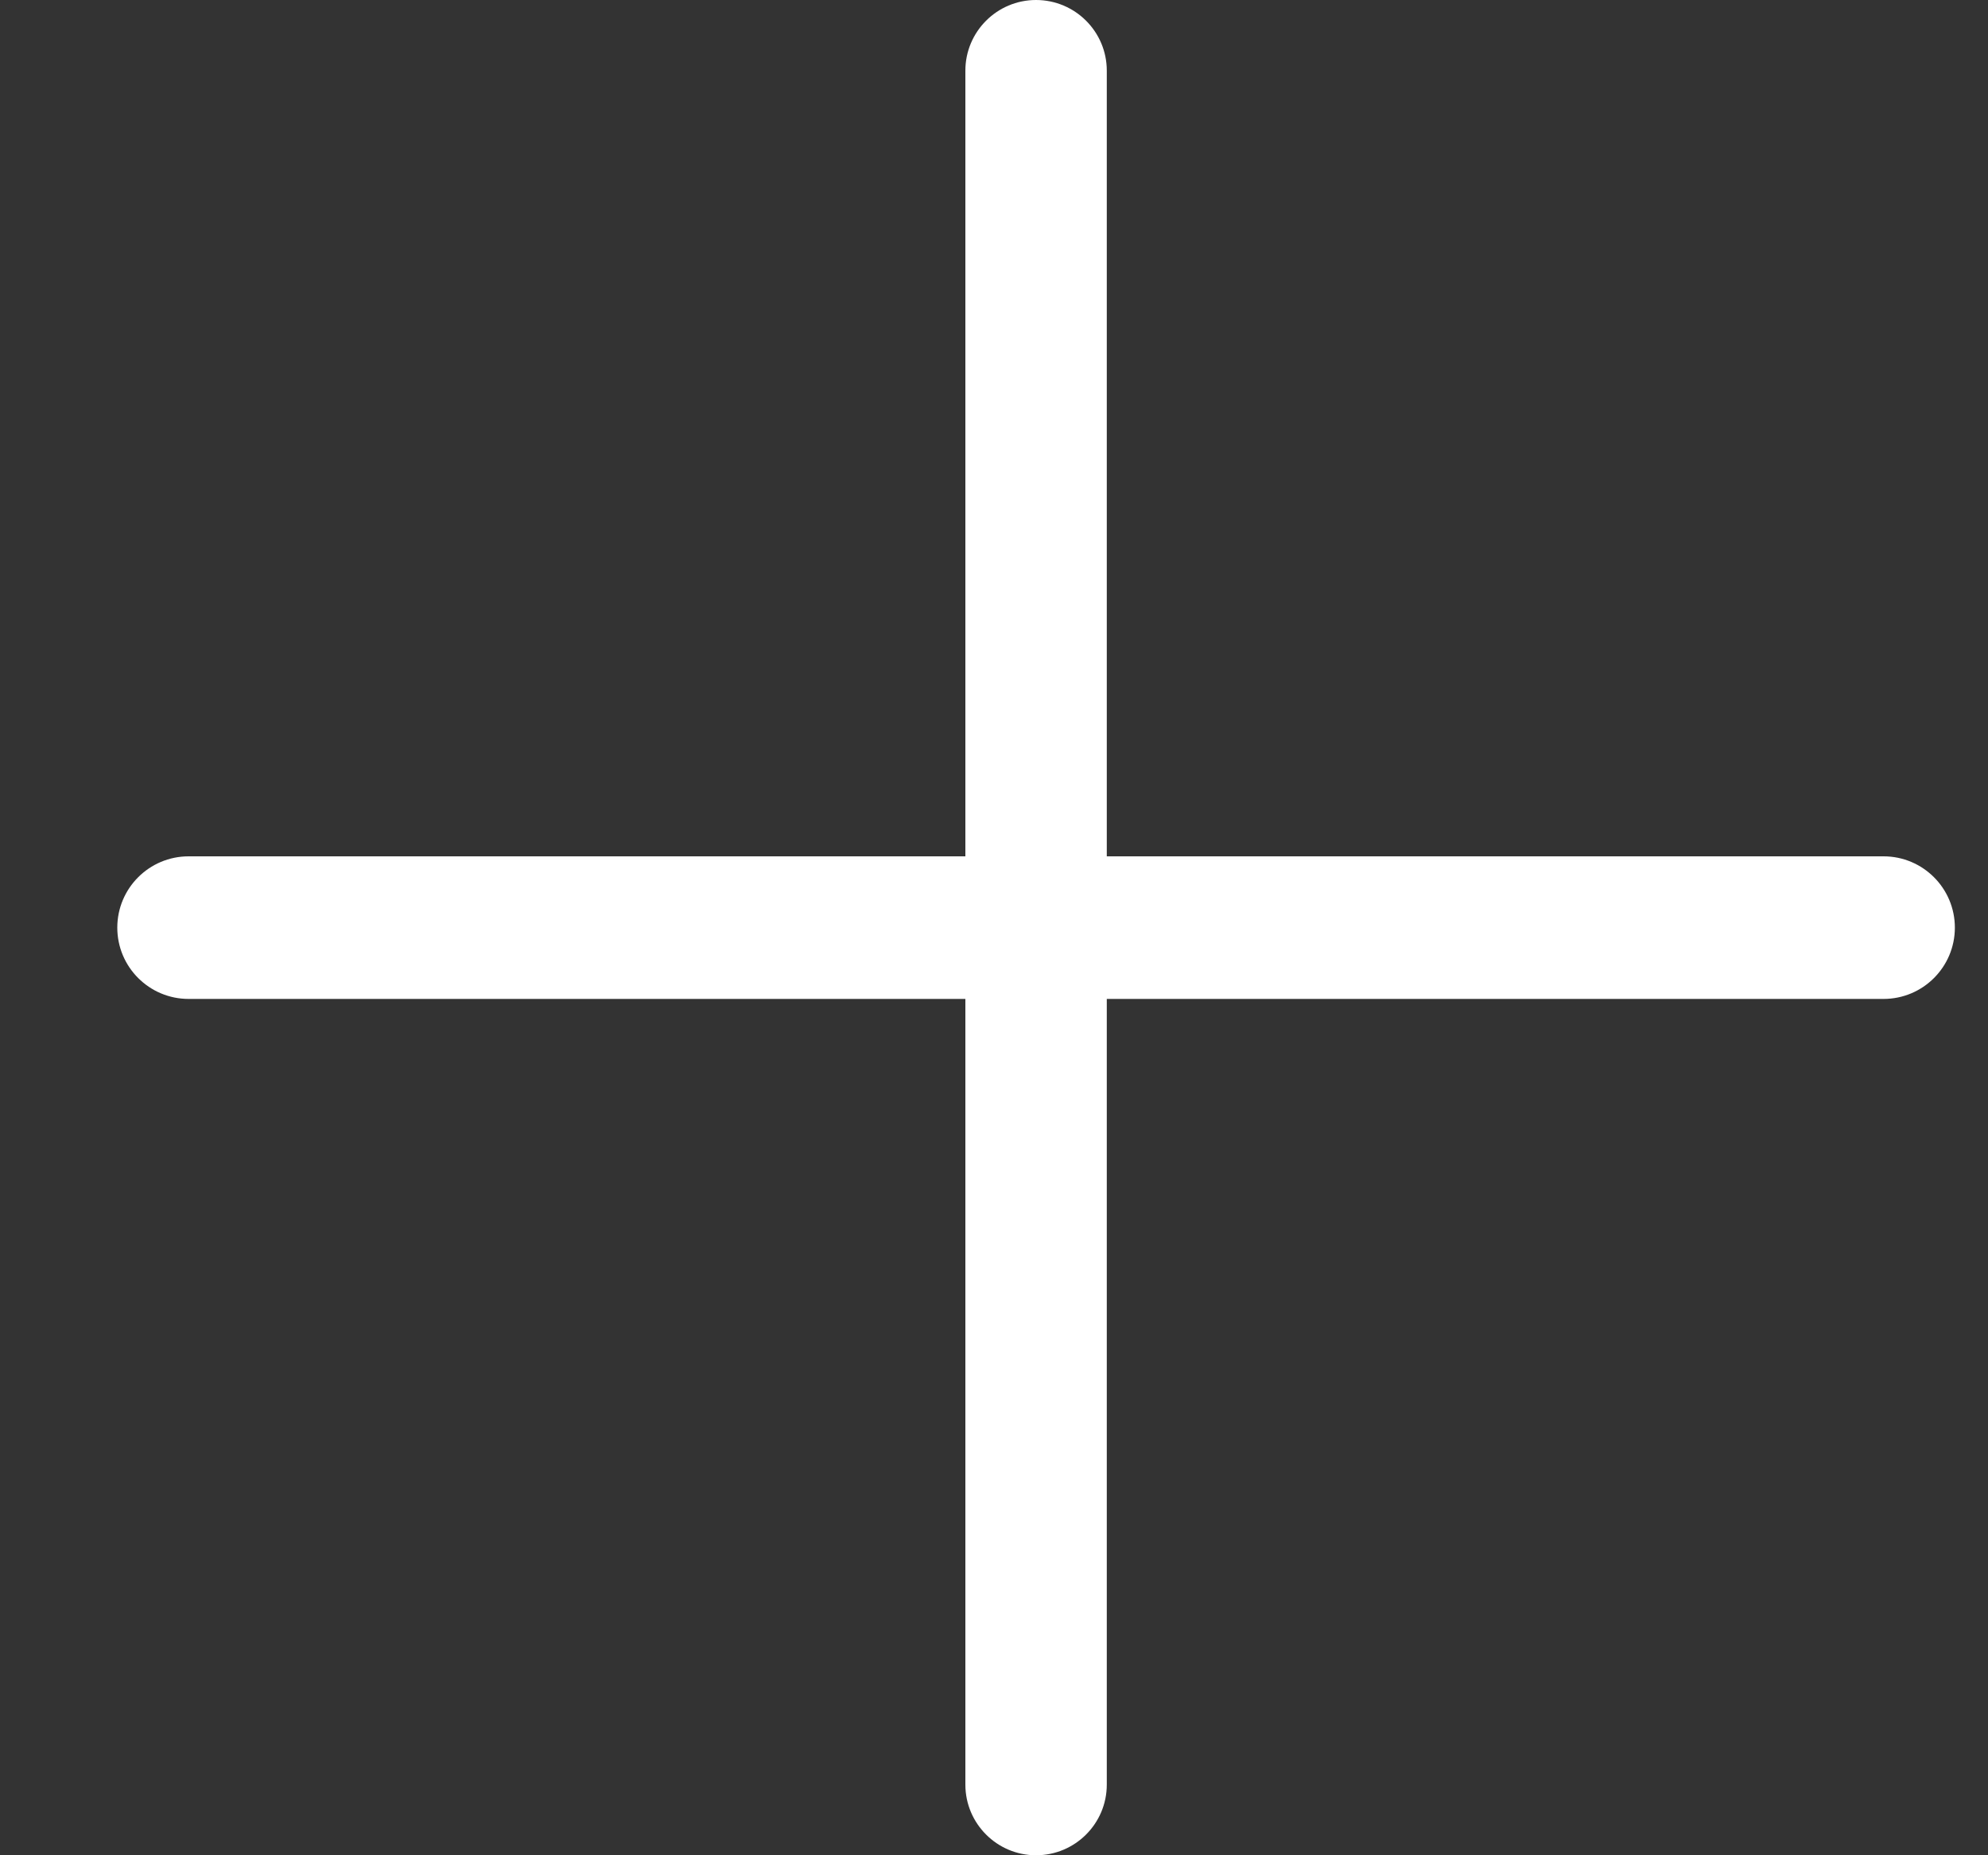 <?xml version="1.0" encoding="UTF-8"?>
<svg width="15px" height="14px" viewBox="0 0 15 14" version="1.1" xmlns="http://www.w3.org/2000/svg" xmlns:xlink="http://www.w3.org/1999/xlink">
    <rect x="0" y="0" width="15" height="14" fill="#333333" stroke="none"/>
    <!-- Generator: Sketch 52.5 (67469) - http://www.bohemiancoding.com/sketch -->
    <title>Icon-plus</title>
    <desc>Created with Sketch.</desc>
    <g id="TubeFlix" stroke="none" stroke-width="1" fill="none" fill-rule="evenodd">
        <g id="Icon-plus" fill="#FFFFFF" fill-rule="nonzero">
            <path d="M8.351,6.462 L14.212,6.462 C14.509,6.462 14.75,6.703 14.75,7 C14.75,7.297 14.509,7.538 14.212,7.538 L8.351,7.538 L8.351,13.467 C8.351,13.761 8.112,14 7.817,14 C7.523,14 7.284,13.761 7.284,13.467 L7.284,7.538 L1.423,7.538 C1.126,7.538 0.885,7.297 0.885,7 C0.885,6.703 1.126,6.462 1.423,6.462 L7.284,6.462 L7.284,0.533 C7.284,0.239 7.523,5.41032975e-17 7.817,0 C8.112,-5.41032975e-17 8.351,0.239 8.351,0.533 L8.351,6.462 Z" id="Combined-Shape"></path>
        </g>
    </g>
</svg>